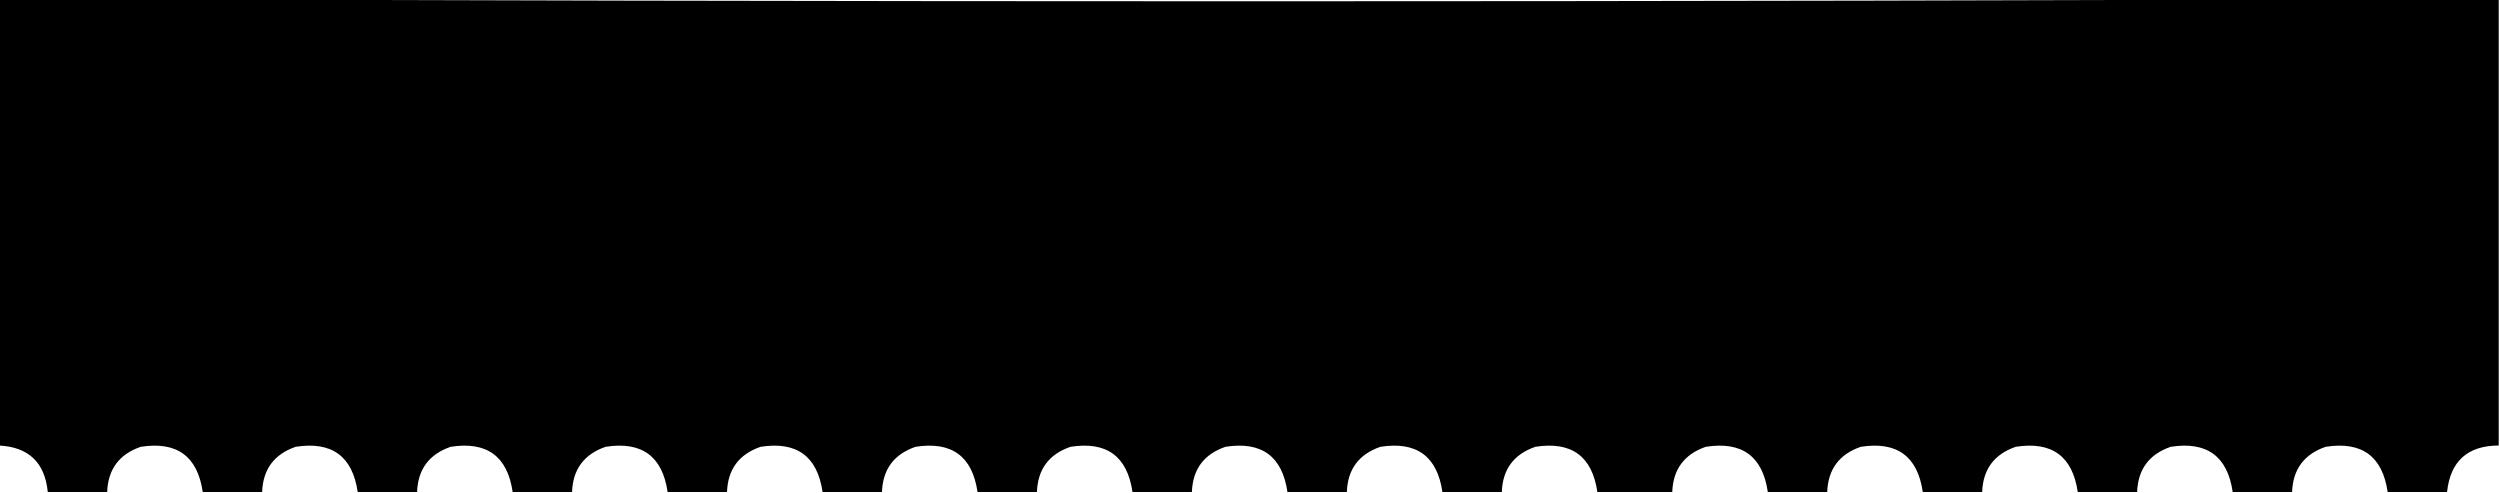 <?xml version="1.0" encoding="UTF-8"?>
<!DOCTYPE svg PUBLIC "-//W3C//DTD SVG 1.1//EN" "http://www.w3.org/Graphics/SVG/1.1/DTD/svg11.dtd">
<svg xmlns="http://www.w3.org/2000/svg" version="1.1" width="968px" height="191px" style="shape-rendering:geometricPrecision; text-rendering:geometricPrecision; image-rendering:optimizeQuality; fill-rule:evenodd; clip-rule:evenodd" xmlns:xlink="http://www.w3.org/1999/xlink">
<g><path style="opacity:1" fill="#000000" d="M -0.5,-0.5 C 0.167,-0.5 0.833,-0.5 1.5,-0.5C 322.833,0.833 644.167,0.833 965.5,-0.5C 966.167,-0.5 966.833,-0.5 967.5,-0.5C 967.5,57.167 967.5,114.833 967.5,172.5C 955.449,172.552 948.782,178.552 947.5,190.5C 939.833,190.5 932.167,190.5 924.5,190.5C 922.484,176.645 914.484,170.812 900.5,173C 892.148,175.878 887.815,181.711 887.5,190.5C 879.833,190.5 872.167,190.5 864.5,190.5C 862.484,176.645 854.484,170.812 840.5,173C 832.148,175.878 827.815,181.711 827.5,190.5C 819.833,190.5 812.167,190.5 804.5,190.5C 802.484,176.645 794.484,170.812 780.5,173C 772.148,175.878 767.815,181.711 767.5,190.5C 759.833,190.5 752.167,190.5 744.5,190.5C 742.484,176.645 734.484,170.812 720.5,173C 712.148,175.878 707.815,181.711 707.5,190.5C 699.833,190.5 692.167,190.5 684.5,190.5C 682.484,176.645 674.484,170.812 660.5,173C 652.148,175.878 647.815,181.711 647.5,190.5C 637.833,190.5 628.167,190.5 618.5,190.5C 616.484,176.645 608.484,170.812 594.5,173C 586.148,175.878 581.815,181.711 581.5,190.5C 573.833,190.5 566.167,190.5 558.5,190.5C 556.484,176.645 548.484,170.812 534.5,173C 526.148,175.878 521.815,181.711 521.5,190.5C 513.833,190.5 506.167,190.5 498.5,190.5C 496.484,176.645 488.484,170.812 474.5,173C 466.148,175.878 461.815,181.711 461.5,190.5C 453.833,190.5 446.167,190.5 438.5,190.5C 436.484,176.645 428.484,170.812 414.5,173C 406.148,175.878 401.815,181.711 401.5,190.5C 393.833,190.5 386.167,190.5 378.5,190.5C 376.484,176.645 368.484,170.812 354.5,173C 346.148,175.878 341.815,181.711 341.5,190.5C 333.833,190.5 326.167,190.5 318.5,190.5C 316.484,176.645 308.484,170.812 294.5,173C 286.148,175.878 281.815,181.711 281.5,190.5C 273.833,190.5 266.167,190.5 258.5,190.5C 256.484,176.645 248.484,170.812 234.5,173C 226.148,175.878 221.815,181.711 221.5,190.5C 213.833,190.5 206.167,190.5 198.5,190.5C 196.484,176.645 188.484,170.812 174.5,173C 166.148,175.878 161.815,181.711 161.5,190.5C 153.833,190.5 146.167,190.5 138.5,190.5C 136.484,176.645 128.484,170.812 114.5,173C 106.148,175.878 101.815,181.711 101.5,190.5C 93.833,190.5 86.167,190.5 78.5,190.5C 76.484,176.645 68.484,170.812 54.5,173C 46.148,175.878 41.815,181.711 41.5,190.5C 33.833,190.5 26.167,190.5 18.5,190.5C 17.361,179.028 11.028,173.028 -0.5,172.5C -0.5,114.833 -0.5,57.167 -0.5,-0.5 Z"/></g>
</svg>
